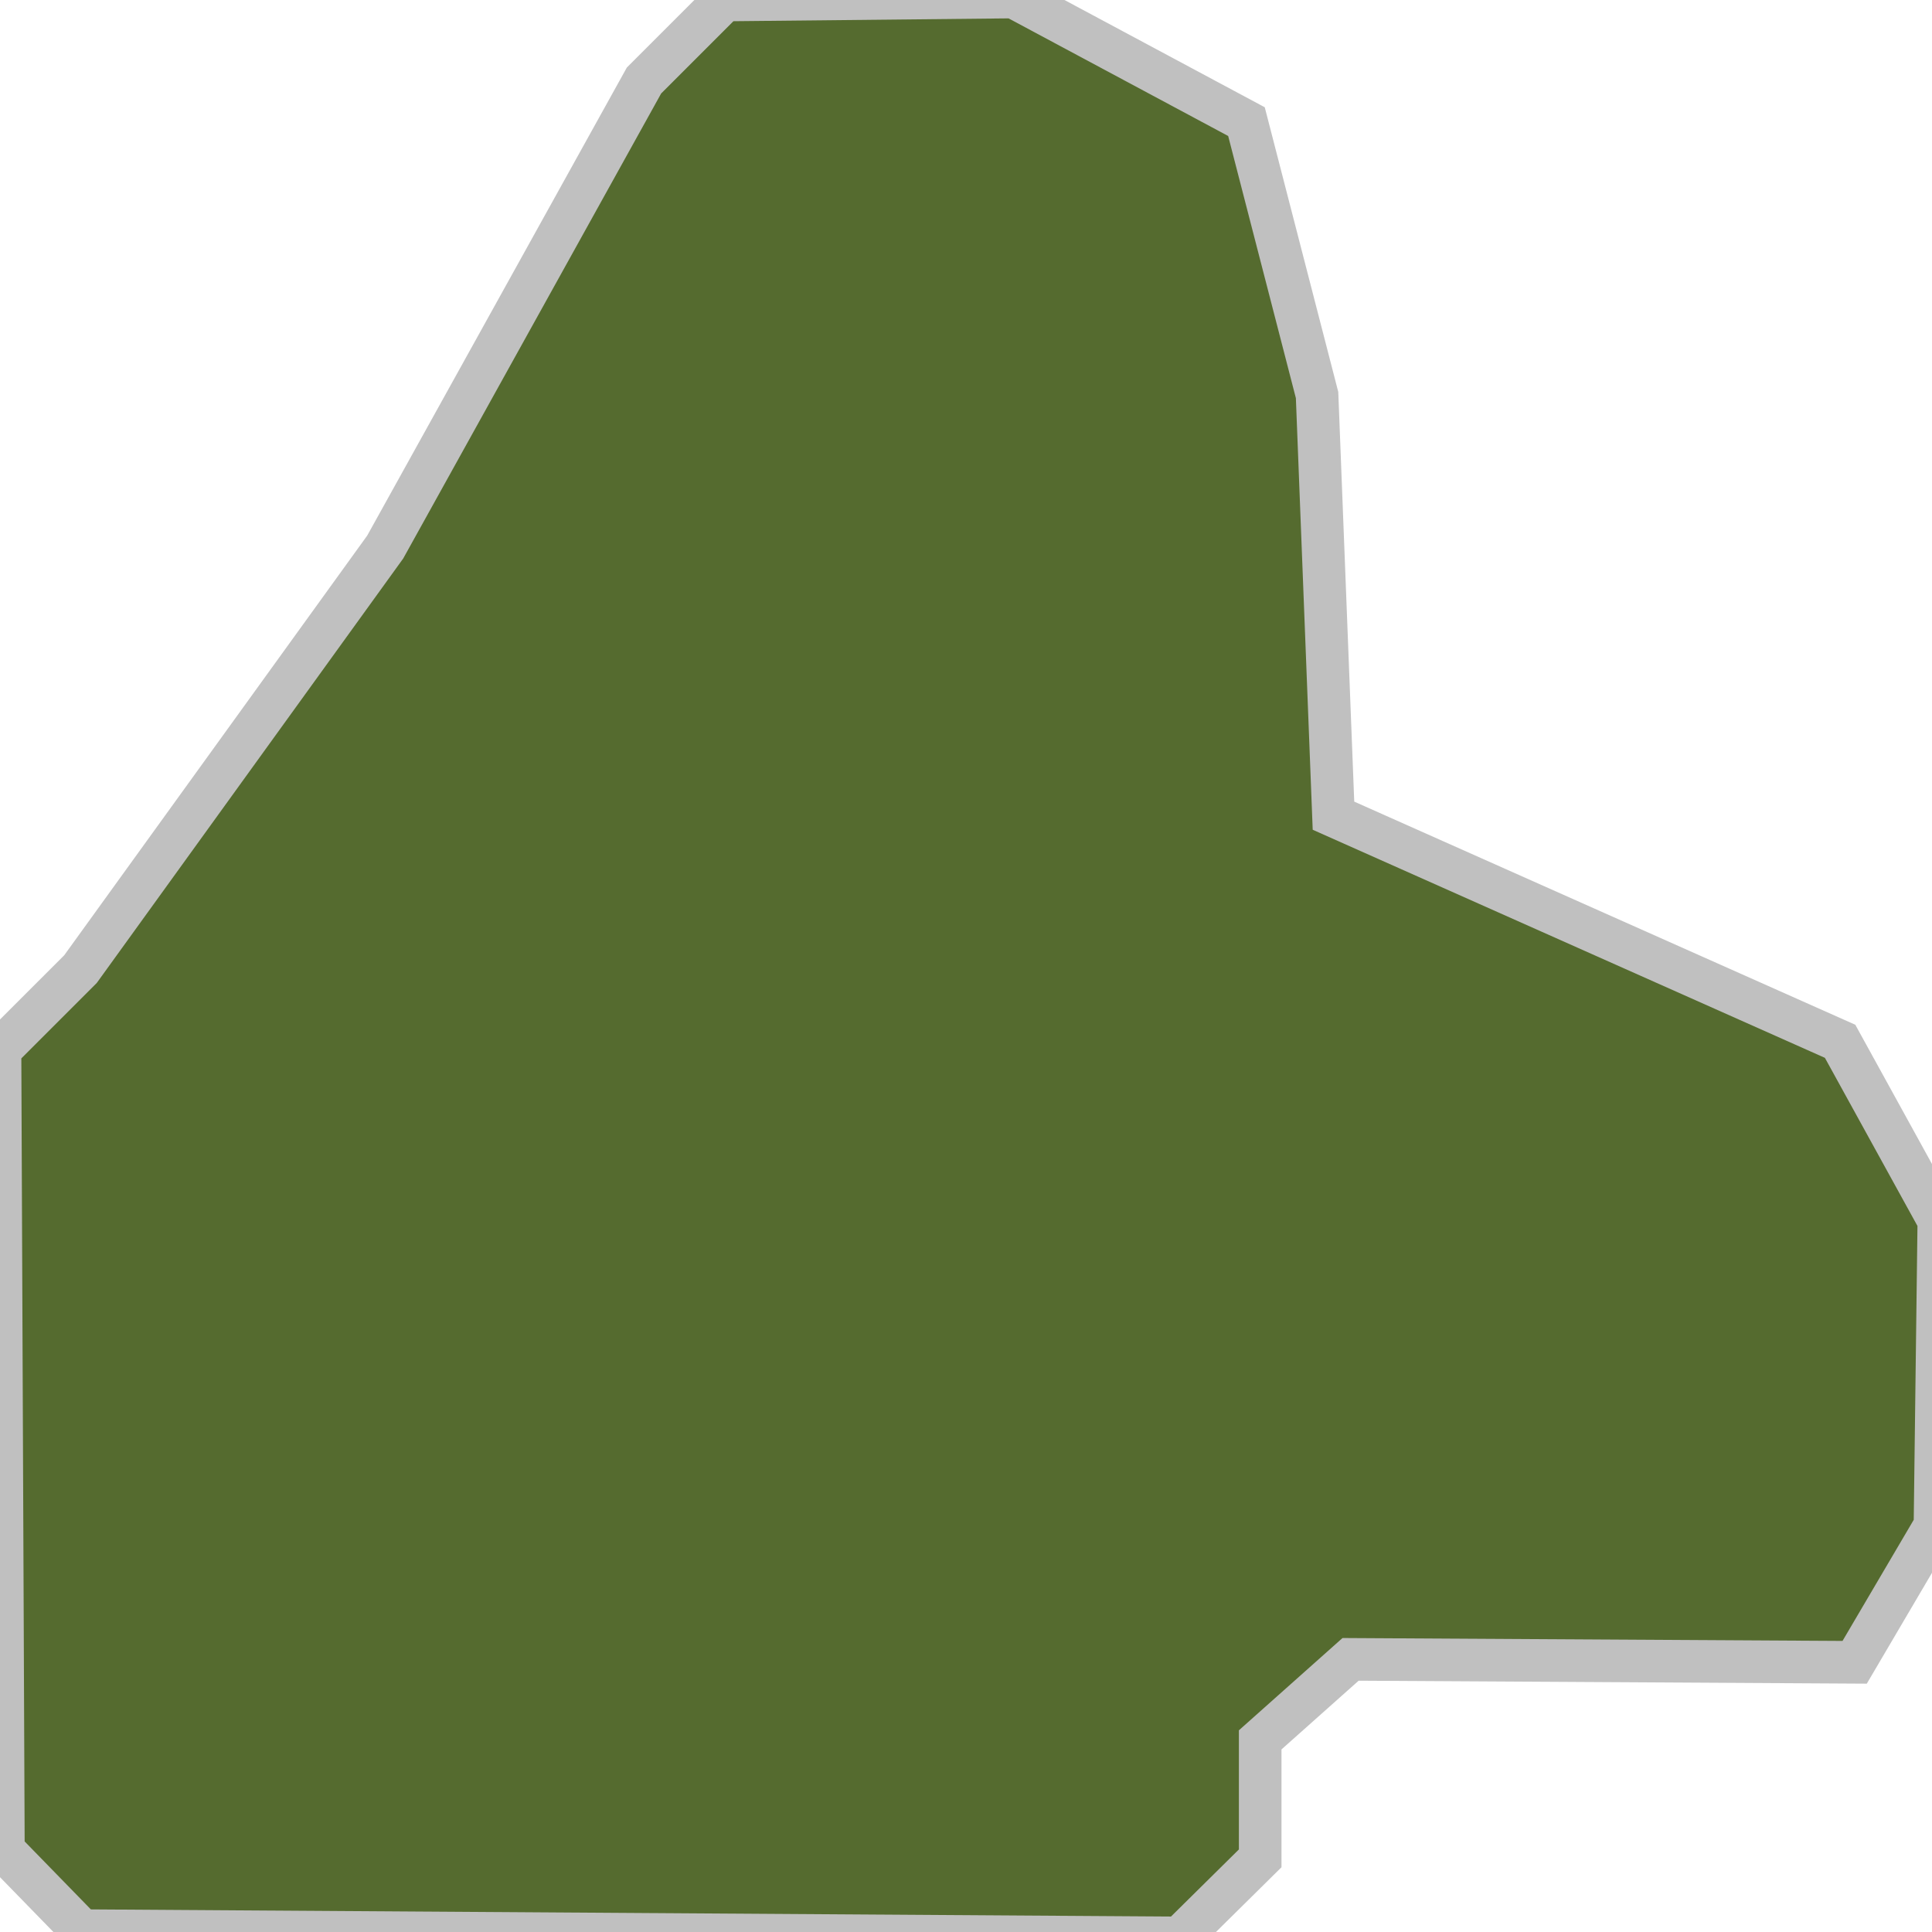 <?xml version="1.0" encoding="UTF-8" standalone="no"?>
<!-- Created with Inkscape (http://www.inkscape.org/) -->

<svg
   width="192mm"
   height="192mm"
   viewBox="0 0 192 192"
   version="1.1"
   id="svg5"
   inkscape:version="1.1.2 (0a00cf5339, 2022-02-04)"
   sodipodi:docname="mudslide_outcrop2.svg"
   xmlns:inkscape="http://www.inkscape.org/namespaces/inkscape"
   xmlns:sodipodi="http://sodipodi.sourceforge.net/DTD/sodipodi-0.dtd"
   xmlns="http://www.w3.org/2000/svg"
   xmlns:svg="http://www.w3.org/2000/svg">
  <sodipodi:namedview
     id="namedview7"
     pagecolor="#ffffff"
     bordercolor="#666666"
     borderopacity="1.0"
     inkscape:pageshadow="2"
     inkscape:pageopacity="0.0"
     inkscape:pagecheckerboard="0"
     inkscape:document-units="mm"
     showgrid="false"
     inkscape:zoom="1.4318664"
     inkscape:cx="360.71801"
     inkscape:cy="362.11479"
     inkscape:window-width="2914"
     inkscape:window-height="1914"
     inkscape:window-x="659"
     inkscape:window-y="185"
     inkscape:window-maximized="0"
     inkscape:current-layer="layer1"
     width="192mm" />
  <defs
     id="defs2" />
  <g
     inkscape:label="Layer 1"
     inkscape:groupmode="layer"
     id="layer1">
    <path
       style="fill:#556b2f;stroke:#c0c0c0;stroke-width:4.233;stroke-linecap:butt;stroke-linejoin:miter;stroke-miterlimit:4;stroke-dasharray:none;stroke-opacity:1"
       d="m 0,104.308 0.337,79.557 7.795,8 109.104,0.72 8,-7.904 v -11.775 l 8.983,-8 50.095,0.291 7.981,-13.572 0.384,-30.322 -9.811,-17.82 L 132.519,81.062 130.889,39.256 123.872,12.087 100.75,-0.296 72,0 64,8 V 8 L 38.281,54.366 8,96.308 Z"
       id="path957"
       sodipodi:nodetypes="ccccccccccccccccccccc" />
  </g>
</svg>
